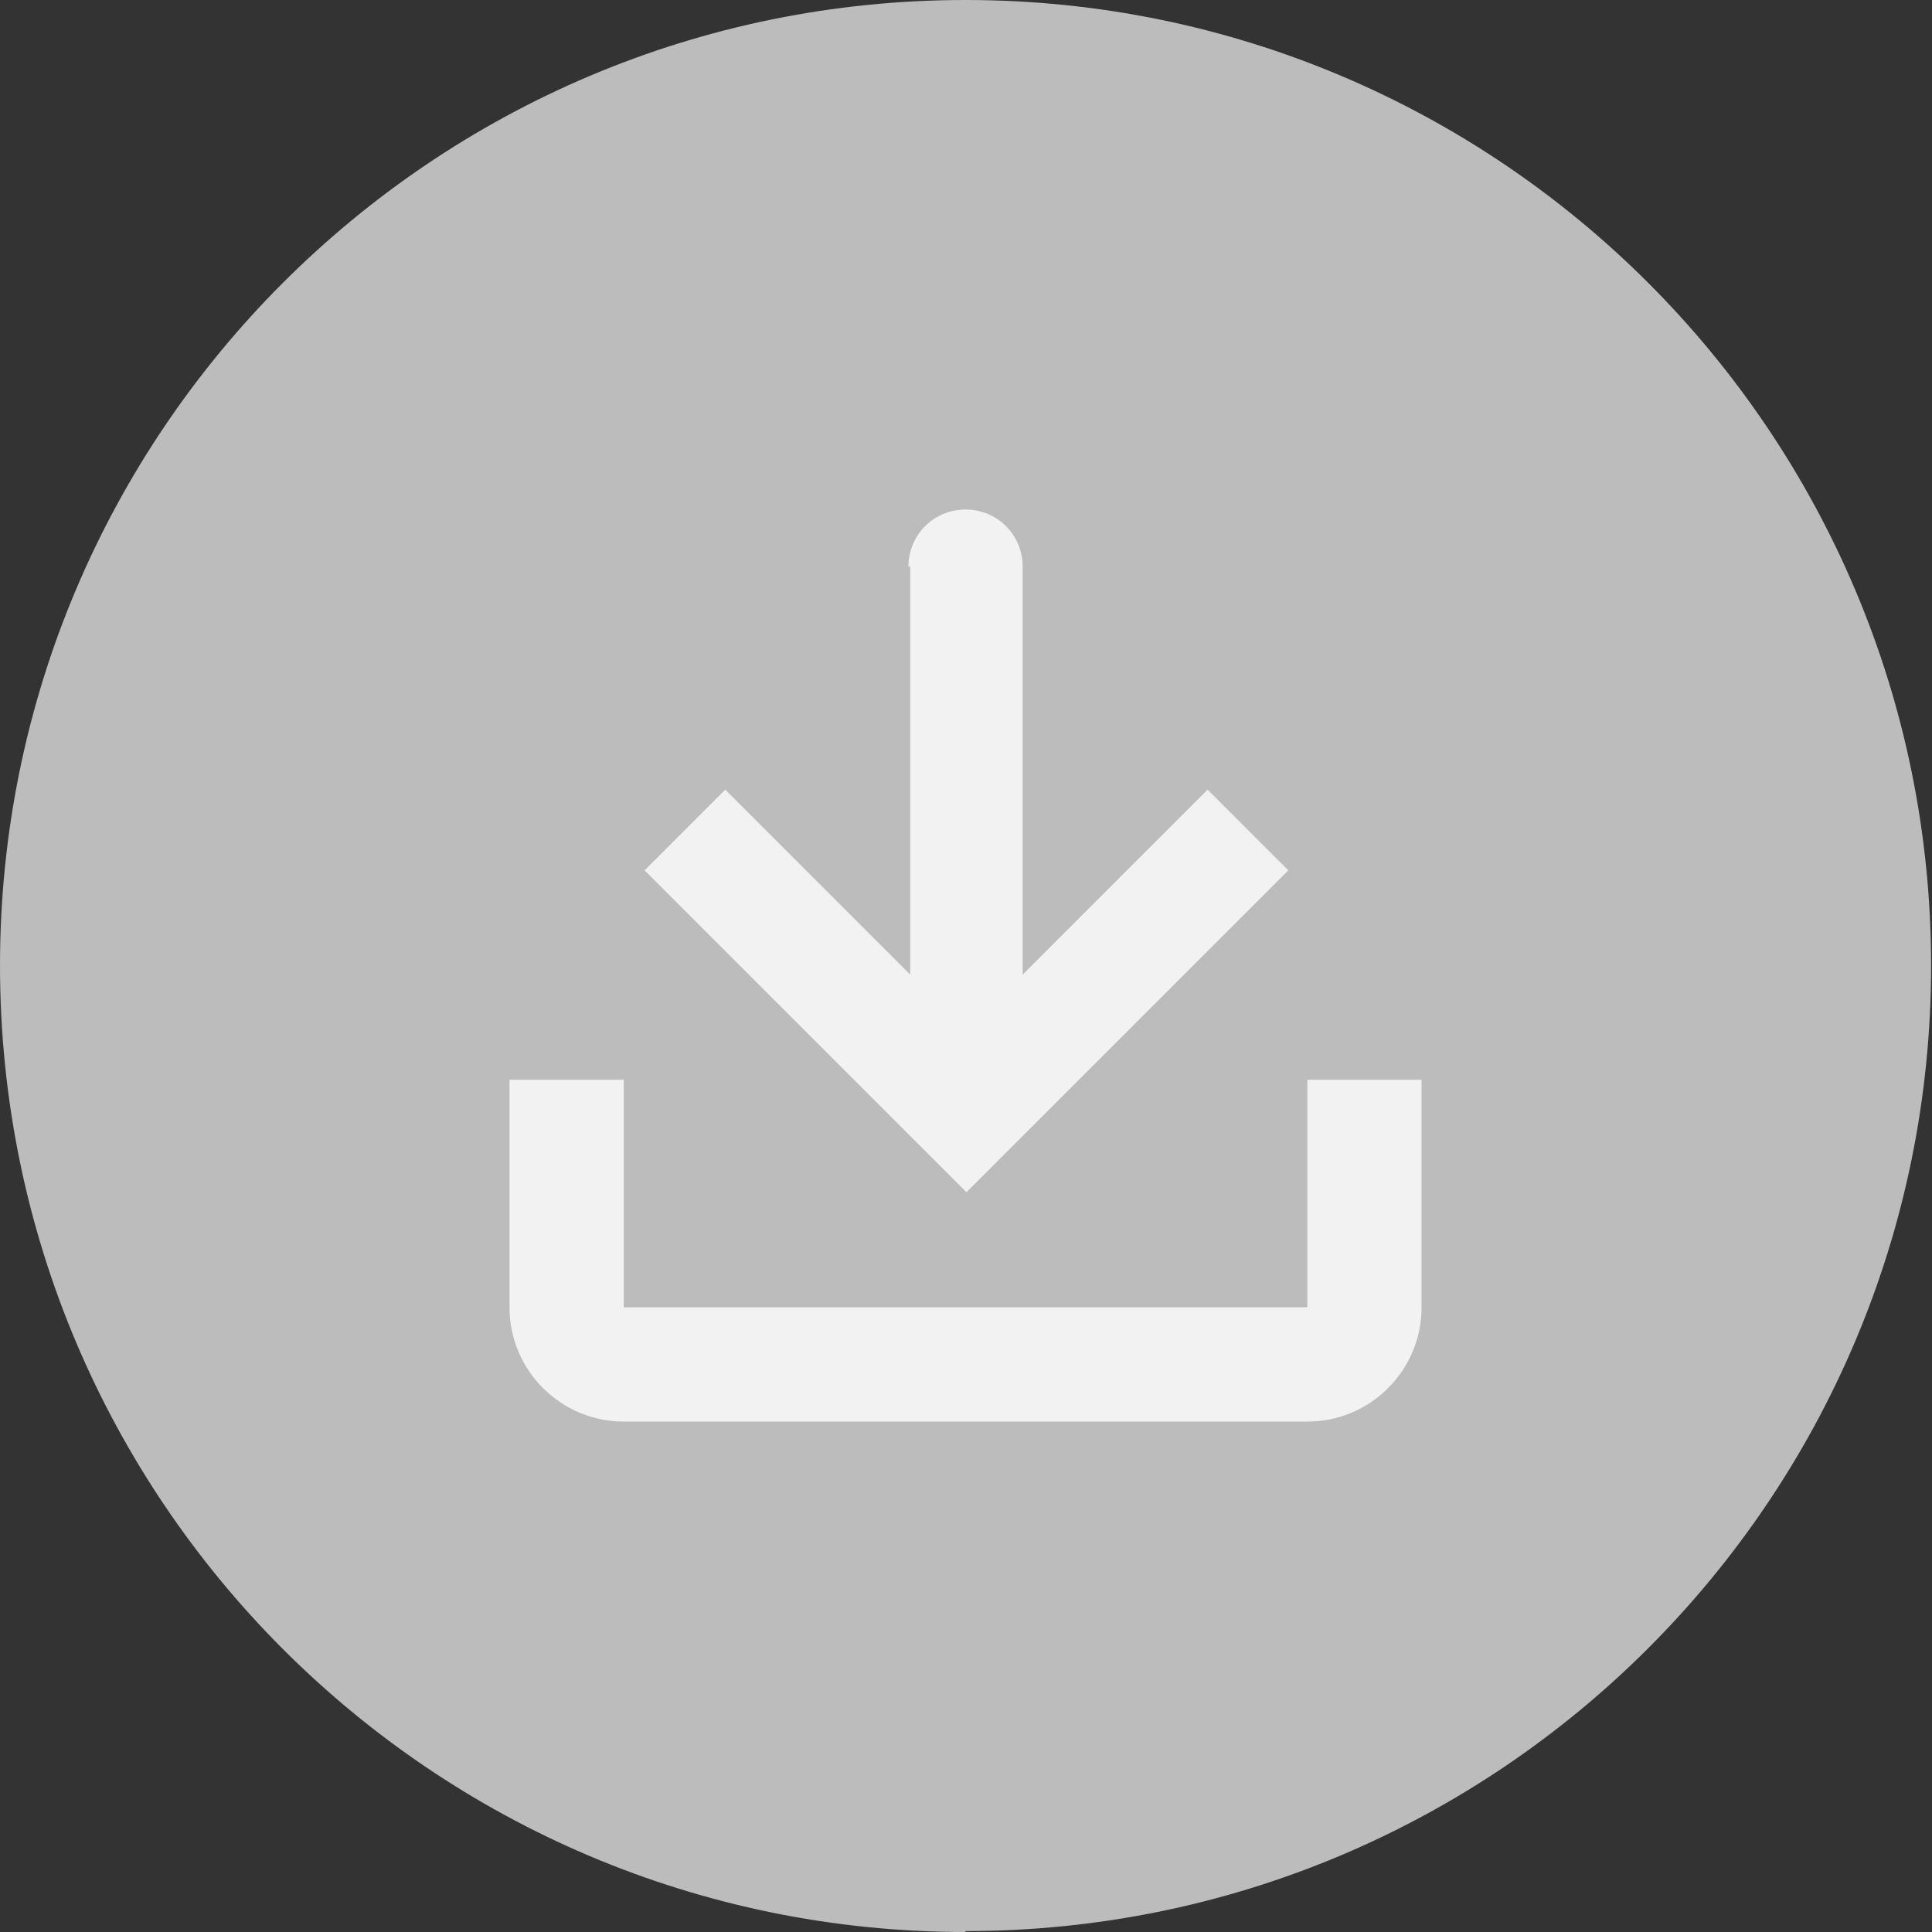 <?xml version="1.0" encoding="UTF-8"?><svg id="Layer_2" xmlns="http://www.w3.org/2000/svg" viewBox="0 0 21.31 21.31"><rect x="0" y="0" width="21.31" height="21.31" fill="#333333" stroke="none"/><defs><style>.cls-1{fill:#f2f2f2;}.cls-2{fill:#bbbcbb;}</style></defs><g id="Layer_1-2"><path class="cls-2" d="m10.65,21.31h0C4.77,21.31,0,16.54,0,10.65h0C0,4.77,4.77,0,10.65,0h0c5.88,0,10.65,4.77,10.65,10.65h0c0,5.88-4.77,10.65-10.65,10.65Z"/><path class="cls-1" d="m10.02,6.25c0-.35.28-.63.63-.63s.63.28.63.63v4.5l2.04-2.04.89.89-3.55,3.55-3.55-3.55.89-.89,2.04,2.04v-4.5Z"/><path class="cls-1" d="m5.62,11.91h1.26v2.51h7.54v-2.51h1.26v2.51c0,.69-.56,1.26-1.26,1.26h-7.54c-.69,0-1.26-.56-1.26-1.26v-2.51Z"/></g></svg>
